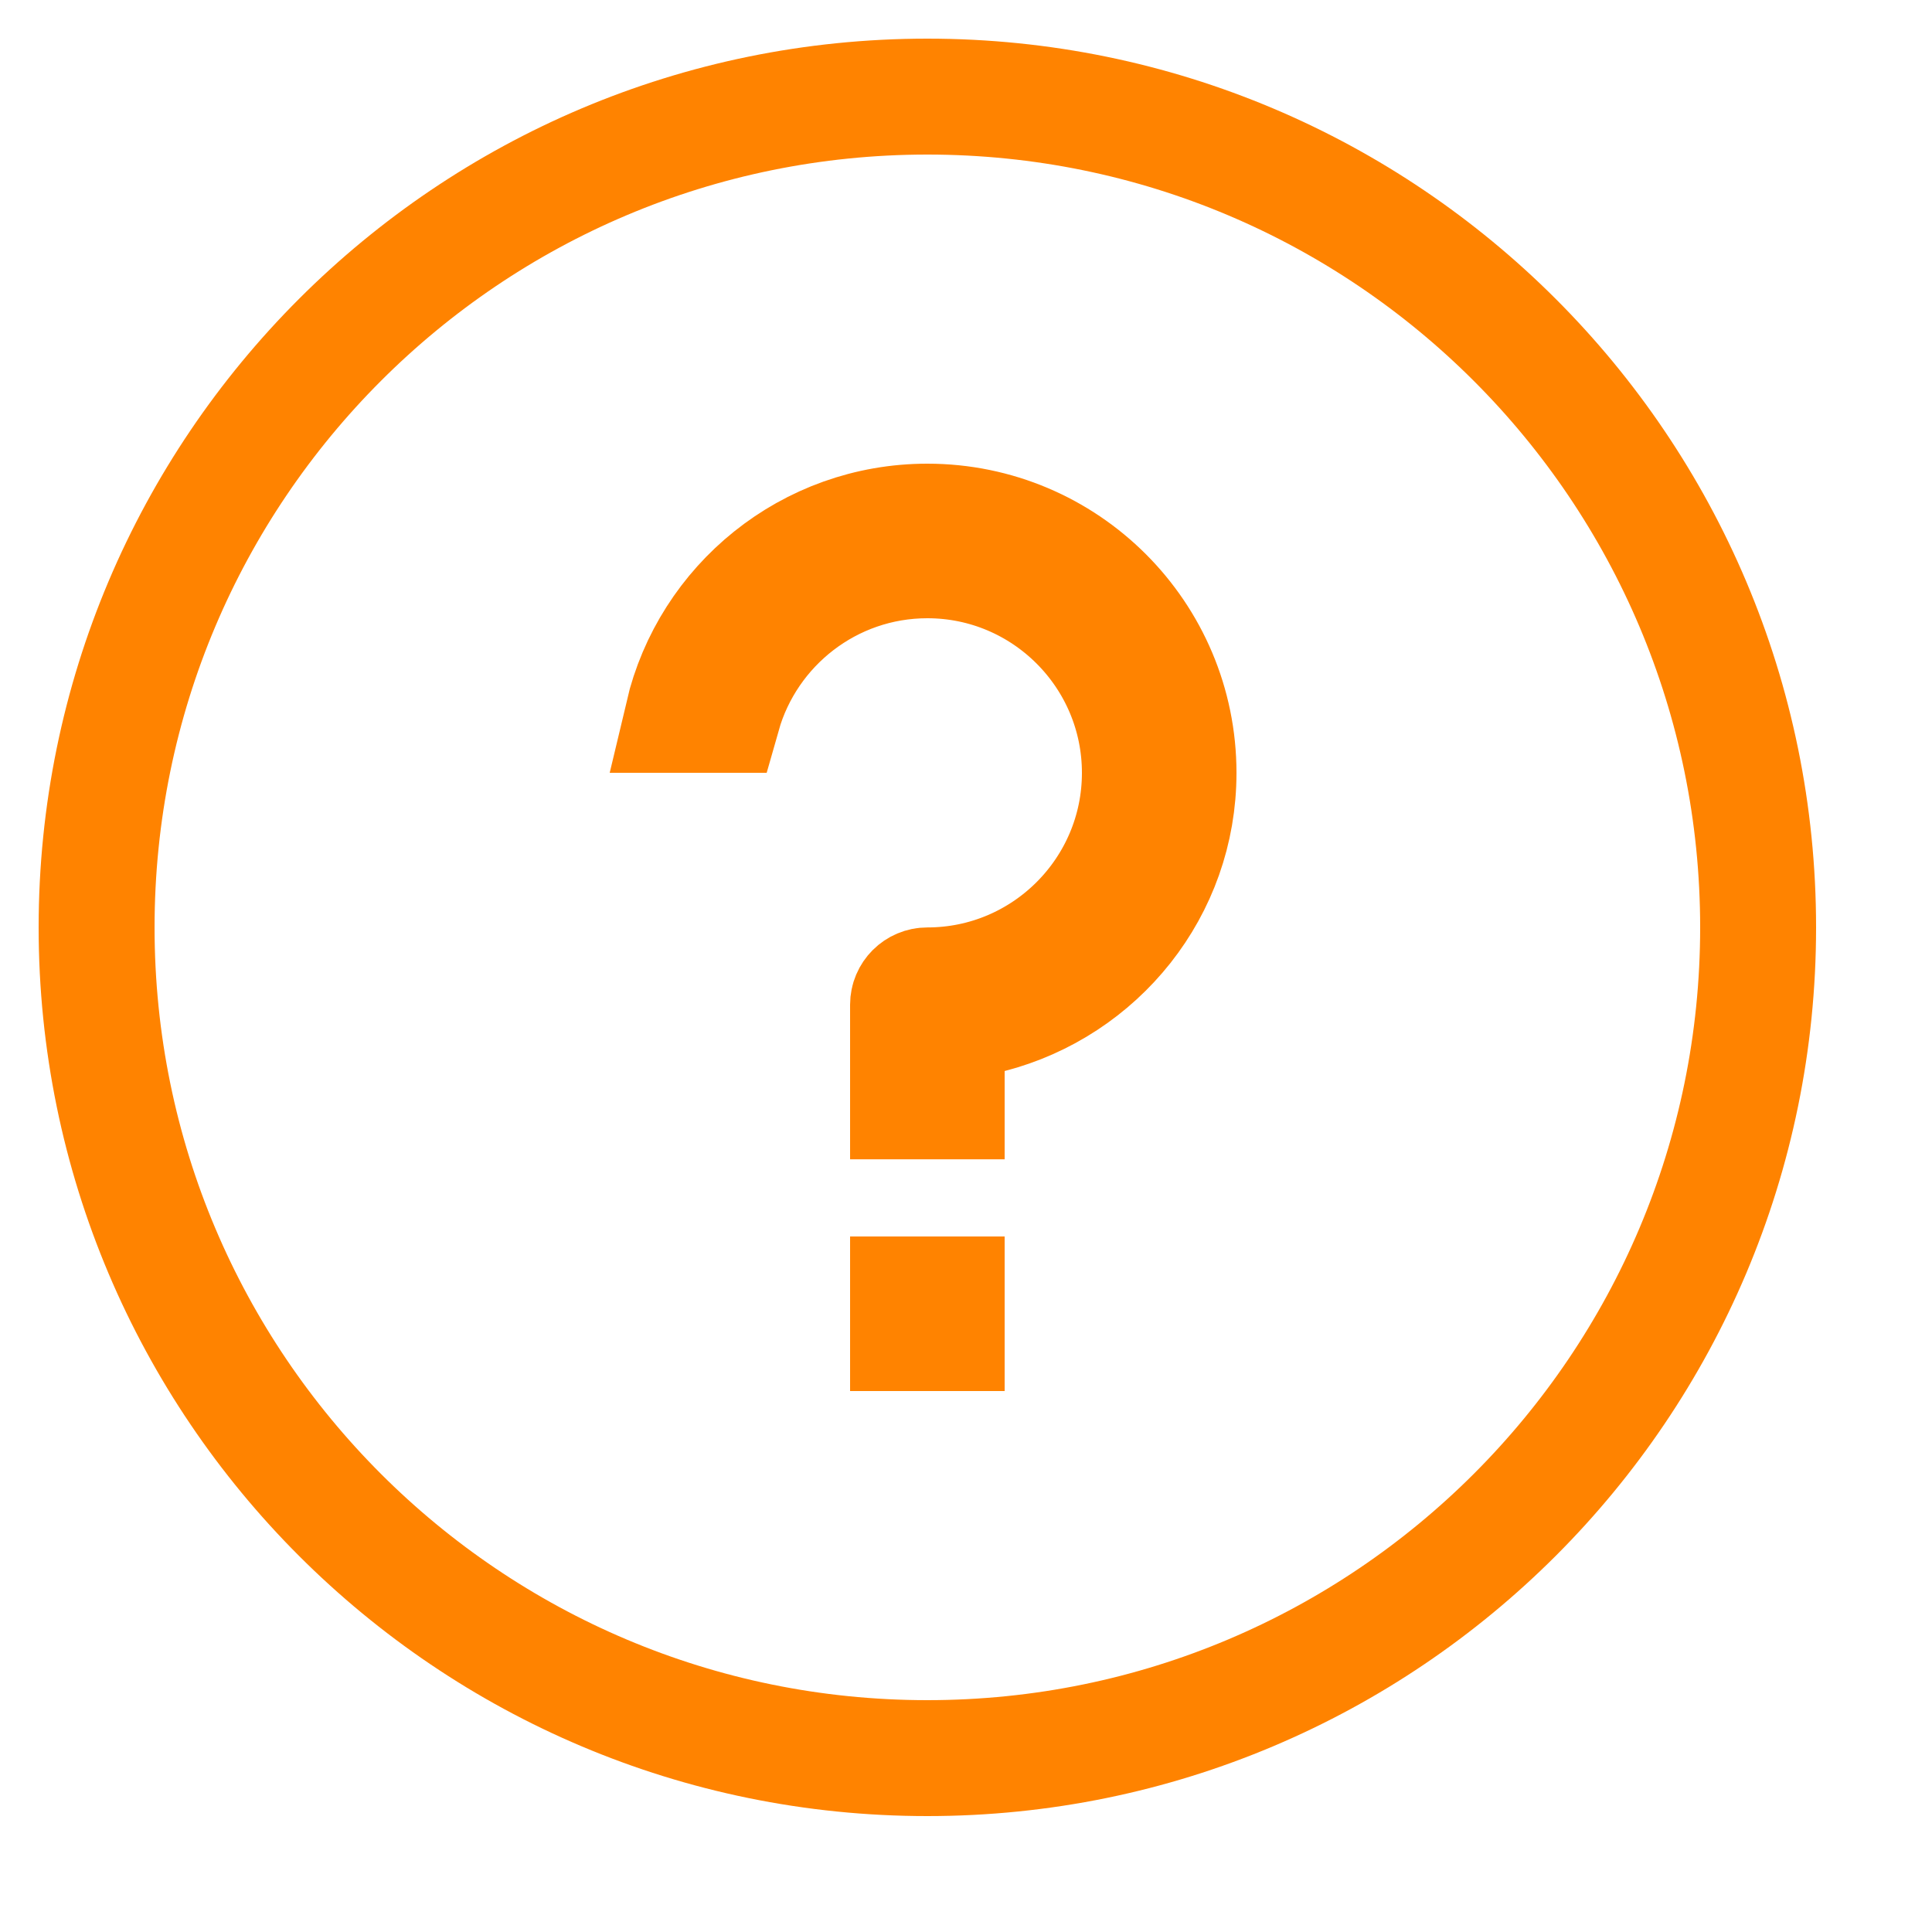 <svg width="25" height="25" viewBox="0 0 25 25" fill="none" xmlns="http://www.w3.org/2000/svg">
<path d="M12.25 13.86V14.251H11.75V13.001C11.75 12.863 11.862 12.751 12 12.751C13.517 12.751 14.75 11.518 14.75 10.001C14.75 8.483 13.517 7.25 12 7.25C10.743 7.25 9.681 8.097 9.354 9.25H8.837C9.175 7.817 10.463 6.75 12 6.75C13.795 6.75 15.25 8.206 15.25 10.001C15.25 11.508 14.216 12.77 12.812 13.133L12.25 13.279V13.86ZM12 1.25C6.063 1.25 1.25 6.063 1.25 12.001C1.25 17.938 6.063 22.75 12 22.75C17.937 22.75 22.75 17.938 22.75 12.001C22.75 6.063 17.937 1.25 12 1.25ZM11.75 17.25V16.75H12.25V17.25H11.75Z" stroke="#FF8300" stroke-width="1.5"/>
</svg>
